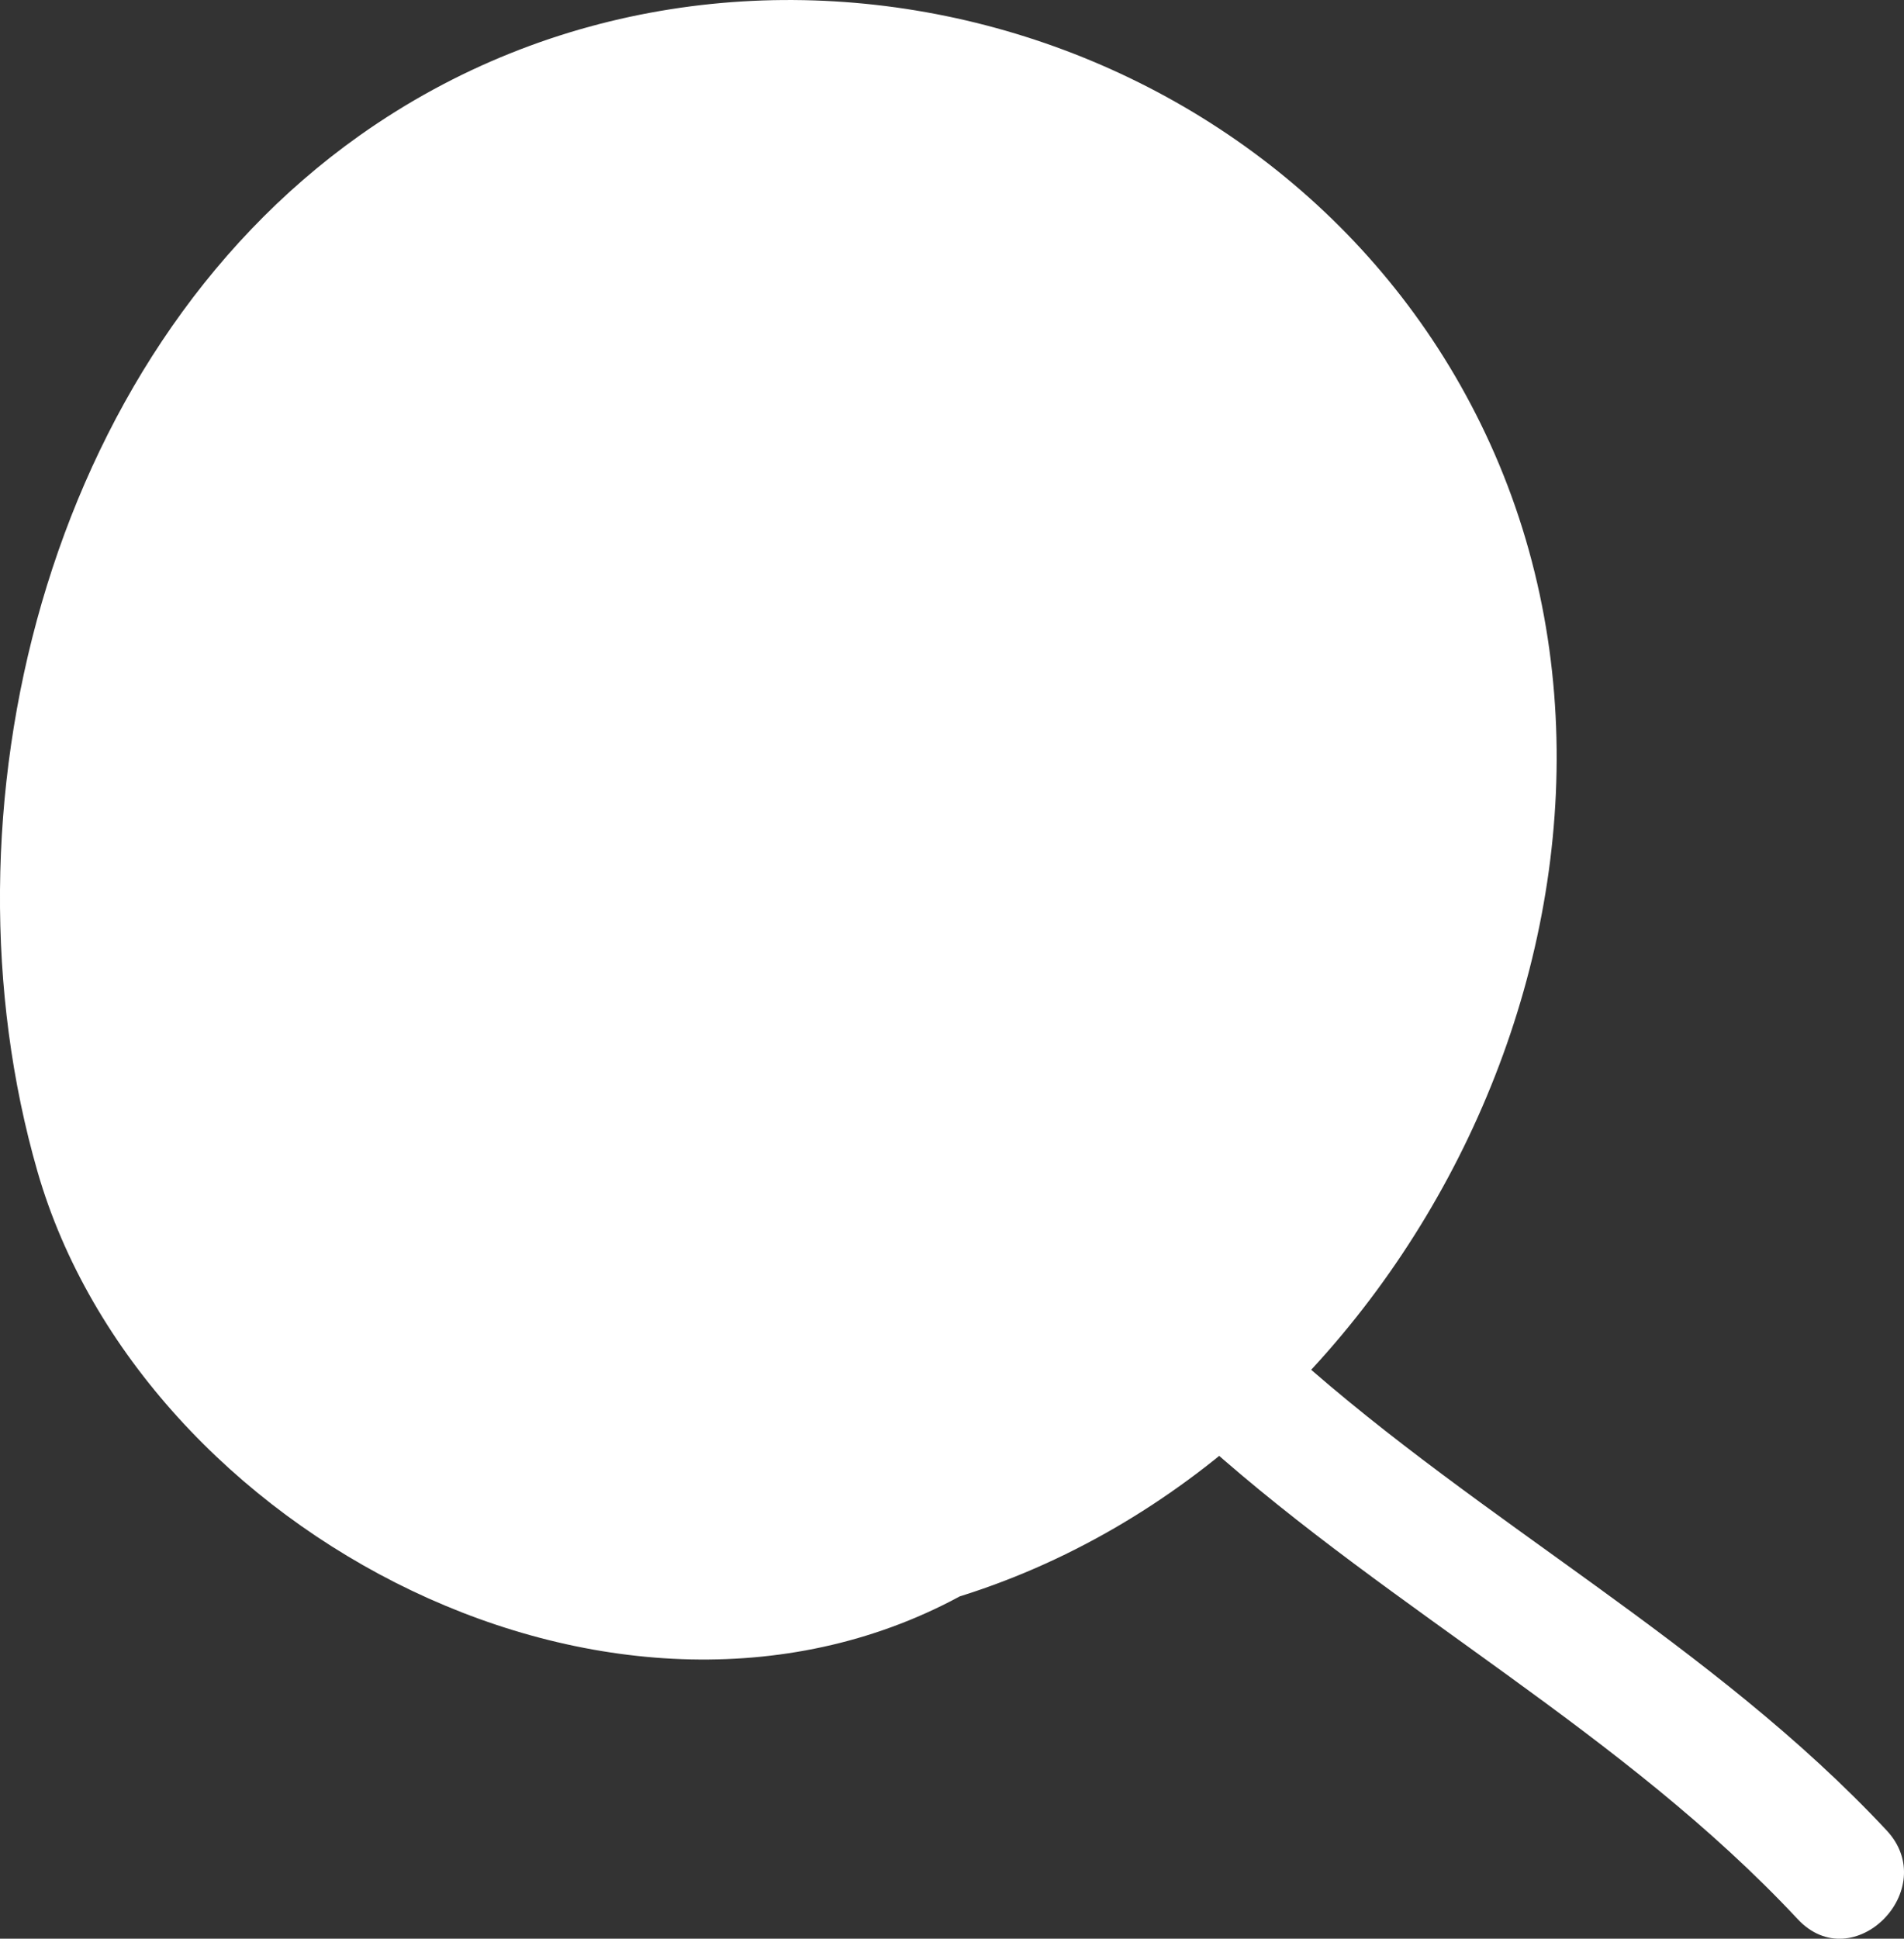 <?xml version="1.0" encoding="utf-8"?>
<!-- Generator: Adobe Illustrator 17.0.0, SVG Export Plug-In . SVG Version: 6.00 Build 0)  -->
<!DOCTYPE svg PUBLIC "-//W3C//DTD SVG 1.1//EN" "http://www.w3.org/Graphics/SVG/1.1/DTD/svg11.dtd">
<svg version="1.1" id="Layer_1" xmlns="http://www.w3.org/2000/svg" xmlns:xlink="http://www.w3.org/1999/xlink" x="0px" y="0px"
	 width="22.743px" height="23.149px" viewBox="0 0 22.743 23.149" enable-background="new 0 0 22.743 23.149" xml:space="preserve">
<rect x="0" y="0" width="22.743" height="23.149" fill="#333333" stroke="none"/>
<g>
	<path fill="#FFFFFF" d="M11.169,18.368c7.215-1.803,9.675-13.889,1.442-17.047C-0.548-3.383-4.796,20.74,10.333,18.836
		L11.169,18.368z"/>
	<path fill="#FFFFFF" d="M11.368,19.091c5.456-1.636,8.856-8.455,6.431-13.793C15.486,0.205,8.868-1.62,4.297,1.617
		c-3.763,2.665-5.081,8.091-3.85,12.369c1.249,4.34,6.979,7.338,11.1,5.03c0.844-0.473,0.088-1.768-0.757-1.295
		c-3.409,1.91-7.739-0.826-8.897-4.133c-1.149-3.282-0.039-7.234,2.195-9.779c3.193-3.637,9.16-2.786,11.804,1.045
		c3.094,4.484-0.035,11.327-4.924,12.792C10.045,17.922,10.439,19.37,11.368,19.091z"/>
</g>
<g>
	<path fill="#FFFFFF" d="M14.931,16.709c1.561,1.436,5.449,3.866,7.074,5.676"/>
	<path fill="#FFFFFF" d="M14.4,17.24c2.255,2.013,5,3.456,7.074,5.676c0.662,0.708,1.72-0.355,1.061-1.061
		c-2.075-2.221-4.82-3.663-7.074-5.676C14.742,15.537,13.677,16.594,14.4,17.24L14.4,17.24z"/>
</g>
</svg>

